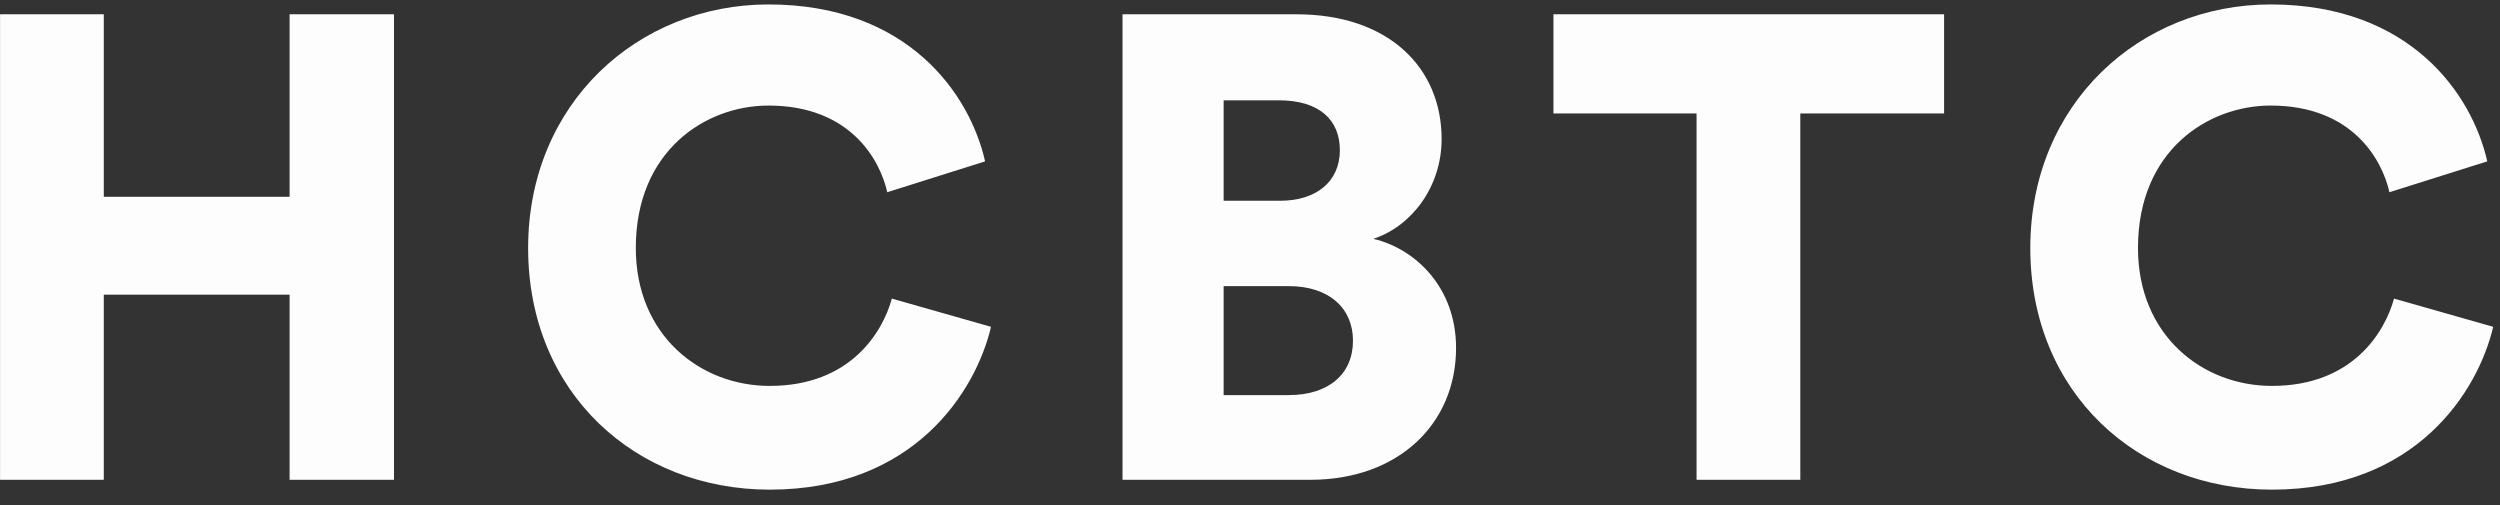 <?xml version="1.0" encoding="UTF-8"?>
<svg width="99px" height="20px" viewBox="0 0 99 20" version="1.1" xmlns="http://www.w3.org/2000/svg" xmlns:xlink="http://www.w3.org/1999/xlink">
    <rect x="0" y="0" width="99" height="20" fill="#333333" stroke="none"/>
    <!-- Generator: Sketch 57.1 (83088) - https://sketch.com -->
    <title>logo/white</title>
    <desc>Created with Sketch.</desc>
    <g id="Page-1" stroke="none" stroke-width="1" fill="none" fill-rule="evenodd">
        <g id="01.-Home" transform="translate(-102, -30)" fill="#FDFDFD" fill-rule="nonzero">
            <g id="hero">
                <g id="header">
                    <path d="M117.602,49 L113.468,49 L113.468,41.668 L106.11,41.668 L106.11,49 L102.002,49 L102.002,30.566 L106.11,30.566 L106.11,37.794 L113.468,37.794 L113.468,30.566 L117.602,30.566 L117.602,49 Z M132.482,49.39 C127.178,49.39 122.914,45.568 122.914,39.822 C122.914,34.076 127.282,30.176 132.43,30.176 C137.968,30.176 140.412,33.738 141.01,36.39 L137.136,37.612 C136.85,36.338 135.68,34.18 132.43,34.18 C129.96,34.18 127.178,35.948 127.178,39.822 C127.178,43.28 129.726,45.282 132.482,45.282 C135.68,45.282 136.954,43.15 137.318,41.824 L141.244,42.942 C140.646,45.49 138.202,49.39 132.482,49.39 Z M146.452,30.566 L153.342,30.566 C156.982,30.566 159.088,32.672 159.088,35.506 C159.088,37.404 157.892,38.964 156.384,39.458 C158.048,39.848 159.66,41.382 159.66,43.774 C159.66,46.79 157.372,49 153.888,49 L146.452,49 L146.452,30.566 Z M150.456,37.95 L152.692,37.95 C154.122,37.95 155.058,37.196 155.058,35.948 C155.058,34.752 154.252,33.972 152.64,33.972 L150.456,33.972 L150.456,37.95 Z M150.456,45.646 L153.03,45.646 C154.616,45.646 155.578,44.814 155.578,43.488 C155.578,42.214 154.642,41.33 153.03,41.33 L150.456,41.33 L150.456,45.646 Z M178.986,34.492 L173.292,34.492 L173.292,49 L169.184,49 L169.184,34.492 L163.516,34.492 L163.516,30.566 L178.986,30.566 L178.986,34.492 Z M191.968,49.39 C186.664,49.39 182.4,45.568 182.4,39.822 C182.4,34.076 186.768,30.176 191.916,30.176 C197.454,30.176 199.898,33.738 200.496,36.39 L196.622,37.612 C196.336,36.338 195.166,34.18 191.916,34.18 C189.446,34.18 186.664,35.948 186.664,39.822 C186.664,43.28 189.212,45.282 191.968,45.282 C195.166,45.282 196.44,43.15 196.804,41.824 L200.73,42.942 C200.132,45.49 197.688,49.39 191.968,49.39 Z" id="logo/white"></path>
                </g>
            </g>
        </g>
    </g>
</svg>